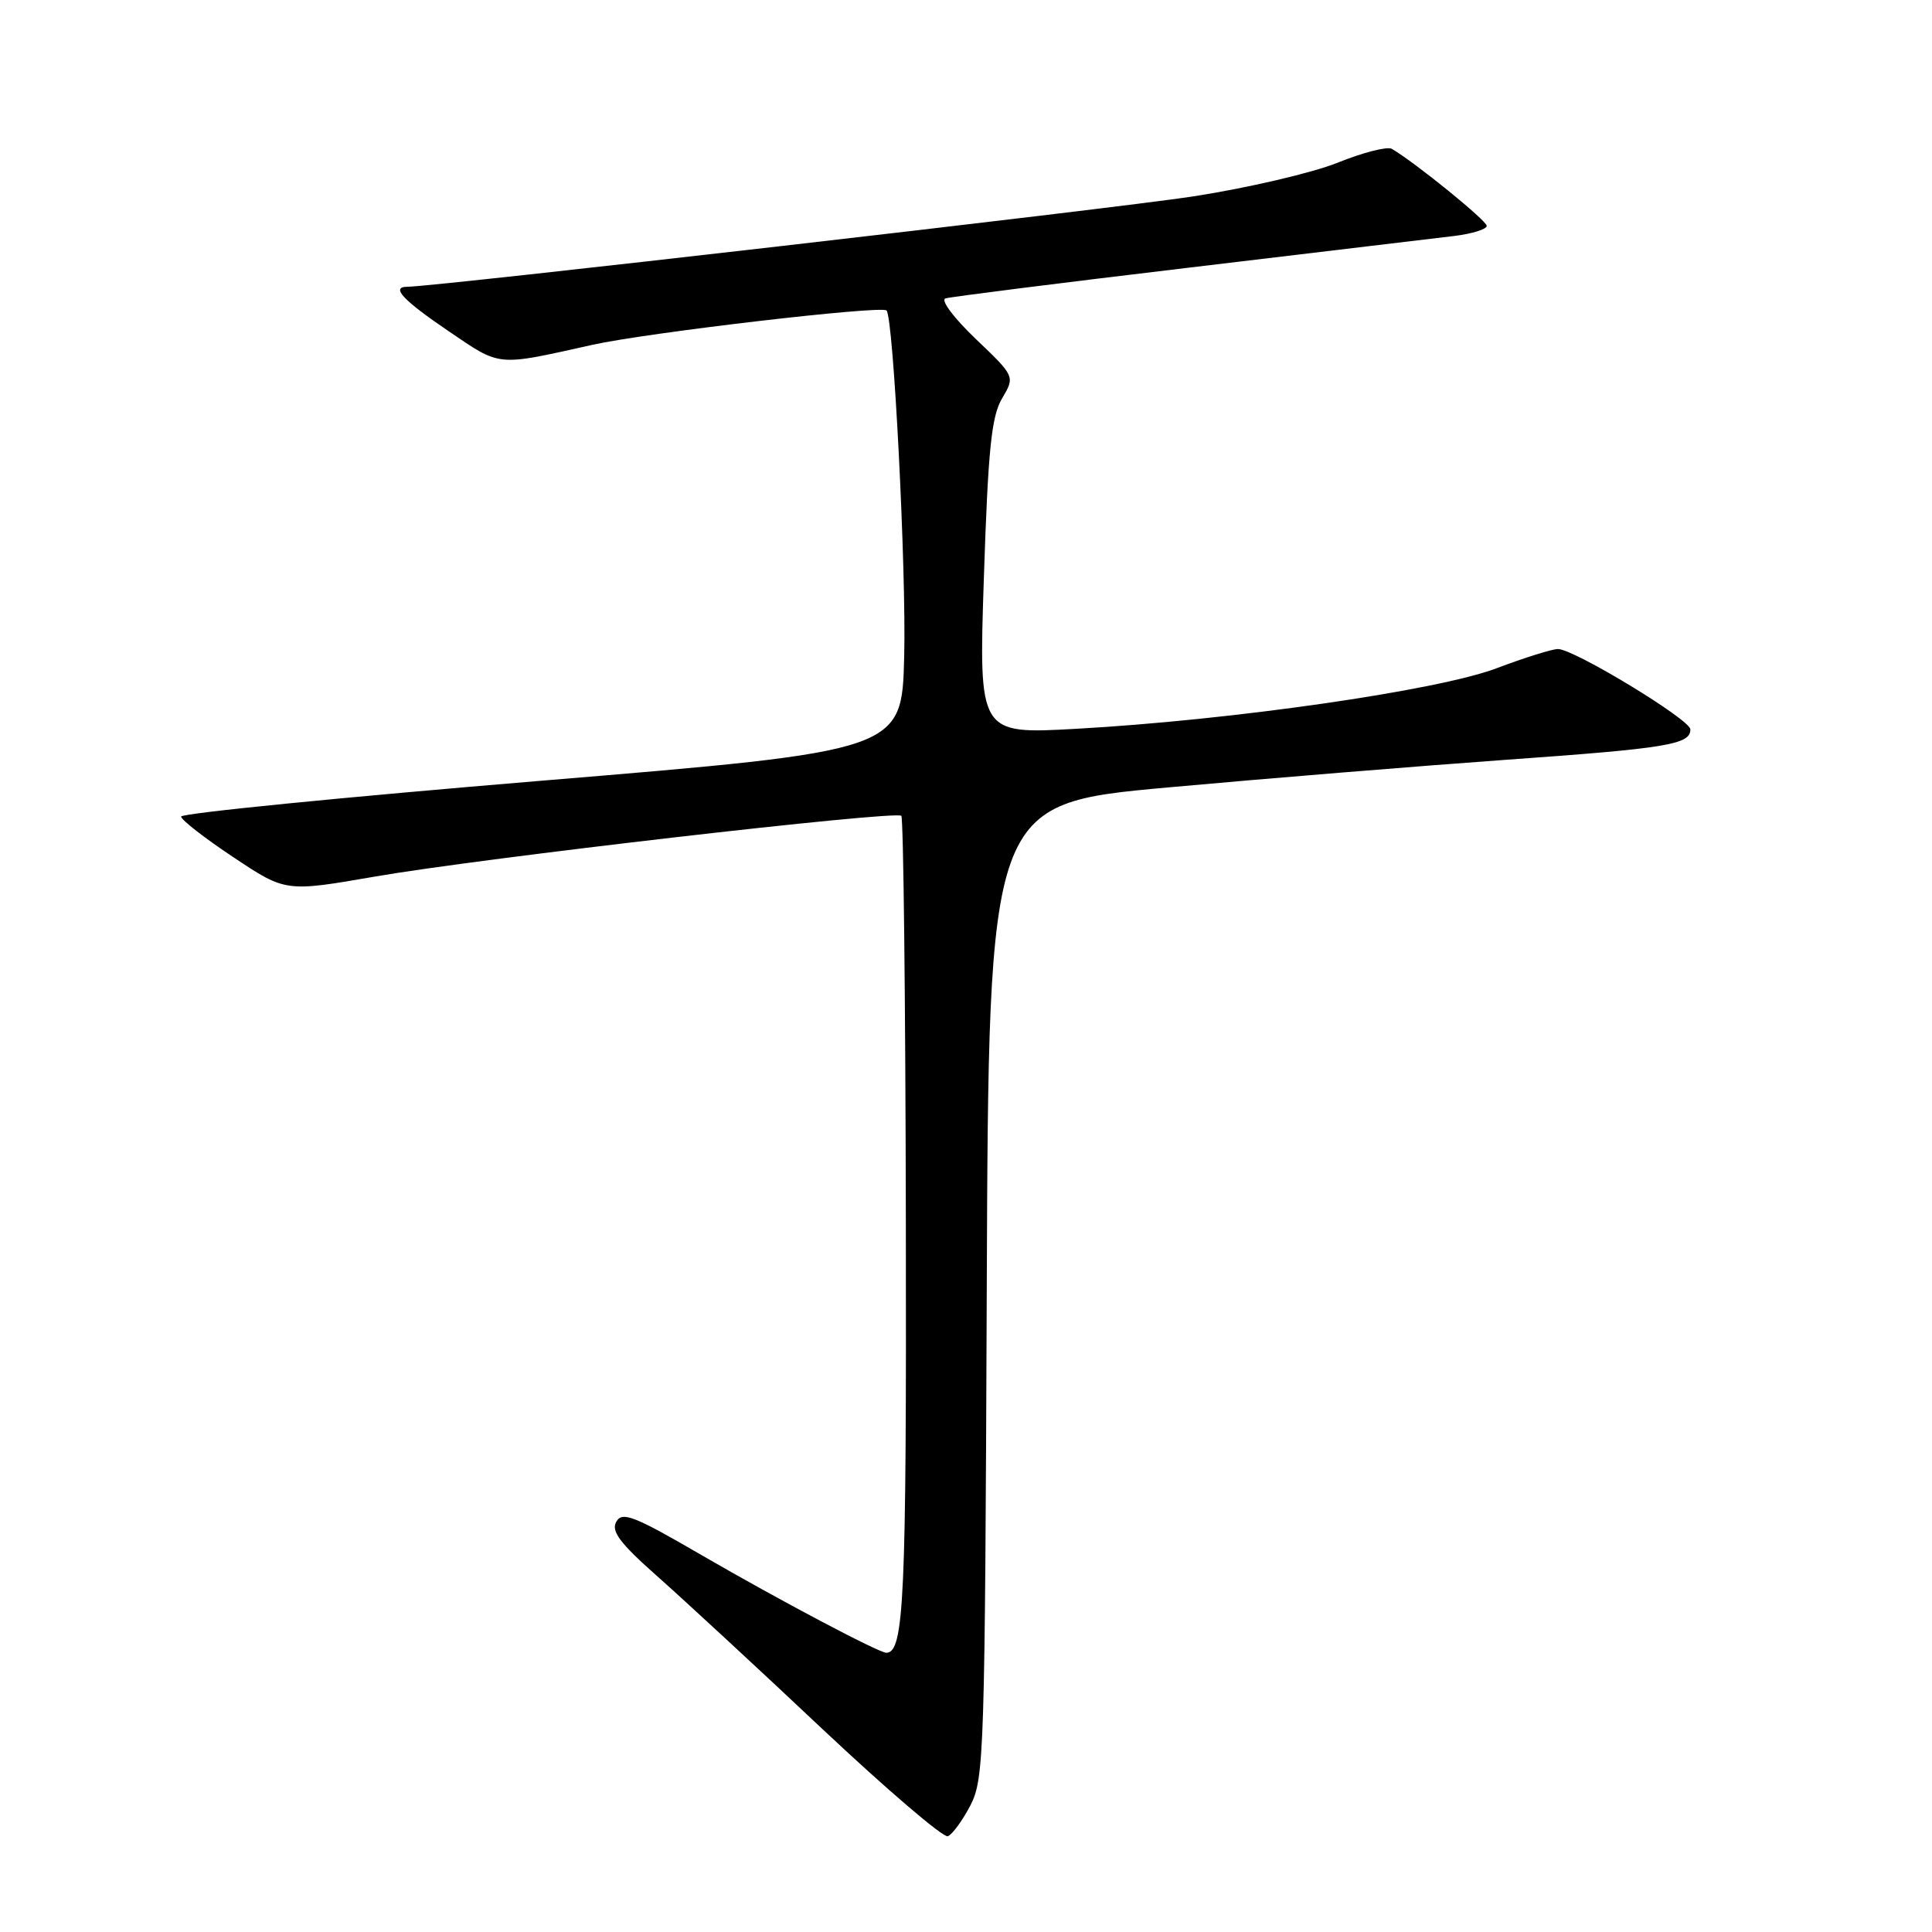 <?xml version="1.0" encoding="UTF-8" standalone="no"?>
<!DOCTYPE svg PUBLIC "-//W3C//DTD SVG 1.1//EN" "http://www.w3.org/Graphics/SVG/1.1/DTD/svg11.dtd" >
<svg xmlns="http://www.w3.org/2000/svg" xmlns:xlink="http://www.w3.org/1999/xlink" version="1.1" viewBox="0 0 256 256">
 <g >
 <path fill="currentColor"
d=" M 128.59 239.21 C 130.41 235.68 130.51 232.31 130.75 171.00 C 131.00 106.50 131.00 106.50 154.75 104.34 C 167.81 103.15 187.95 101.51 199.50 100.68 C 220.93 99.16 224.02 98.65 223.98 96.64 C 223.95 95.34 208.56 86.00 206.44 86.00 C 205.67 86.00 202.00 87.15 198.27 88.56 C 190.49 91.50 163.17 95.43 142.59 96.57 C 129.68 97.29 129.68 97.29 130.37 76.50 C 130.93 59.50 131.37 55.18 132.78 52.79 C 134.50 49.88 134.50 49.88 129.28 44.90 C 126.37 42.12 124.60 39.75 125.28 39.54 C 125.95 39.33 140.45 37.50 157.50 35.47 C 174.55 33.44 190.41 31.54 192.75 31.26 C 195.09 30.97 197.00 30.37 197.00 29.93 C 197.00 29.23 187.50 21.52 184.42 19.72 C 183.83 19.38 180.60 20.20 177.24 21.56 C 173.88 22.91 165.26 24.92 158.07 26.03 C 147.50 27.65 57.48 38.00 53.97 38.00 C 51.73 38.00 53.38 39.77 59.44 43.88 C 66.43 48.62 65.66 48.55 78.50 45.69 C 85.74 44.08 116.79 40.45 117.47 41.14 C 118.39 42.06 120.10 75.57 119.81 87.00 C 119.50 99.49 119.50 99.49 71.75 103.45 C 45.49 105.63 24.00 107.76 24.00 108.20 C 24.00 108.63 27.12 111.06 30.93 113.59 C 37.85 118.20 37.85 118.20 49.68 116.15 C 63.75 113.71 118.70 107.37 119.43 108.10 C 119.71 108.38 119.98 132.52 120.03 161.75 C 120.12 211.83 119.80 219.00 117.44 219.00 C 116.44 219.00 103.19 211.99 93.03 206.10 C 84.00 200.85 82.44 200.24 81.66 201.64 C 80.95 202.90 82.14 204.48 87.11 208.88 C 90.60 211.97 100.45 221.07 108.98 229.11 C 117.52 237.14 124.99 243.53 125.59 243.31 C 126.18 243.09 127.53 241.24 128.59 239.21 Z "/>
</g>
</svg>